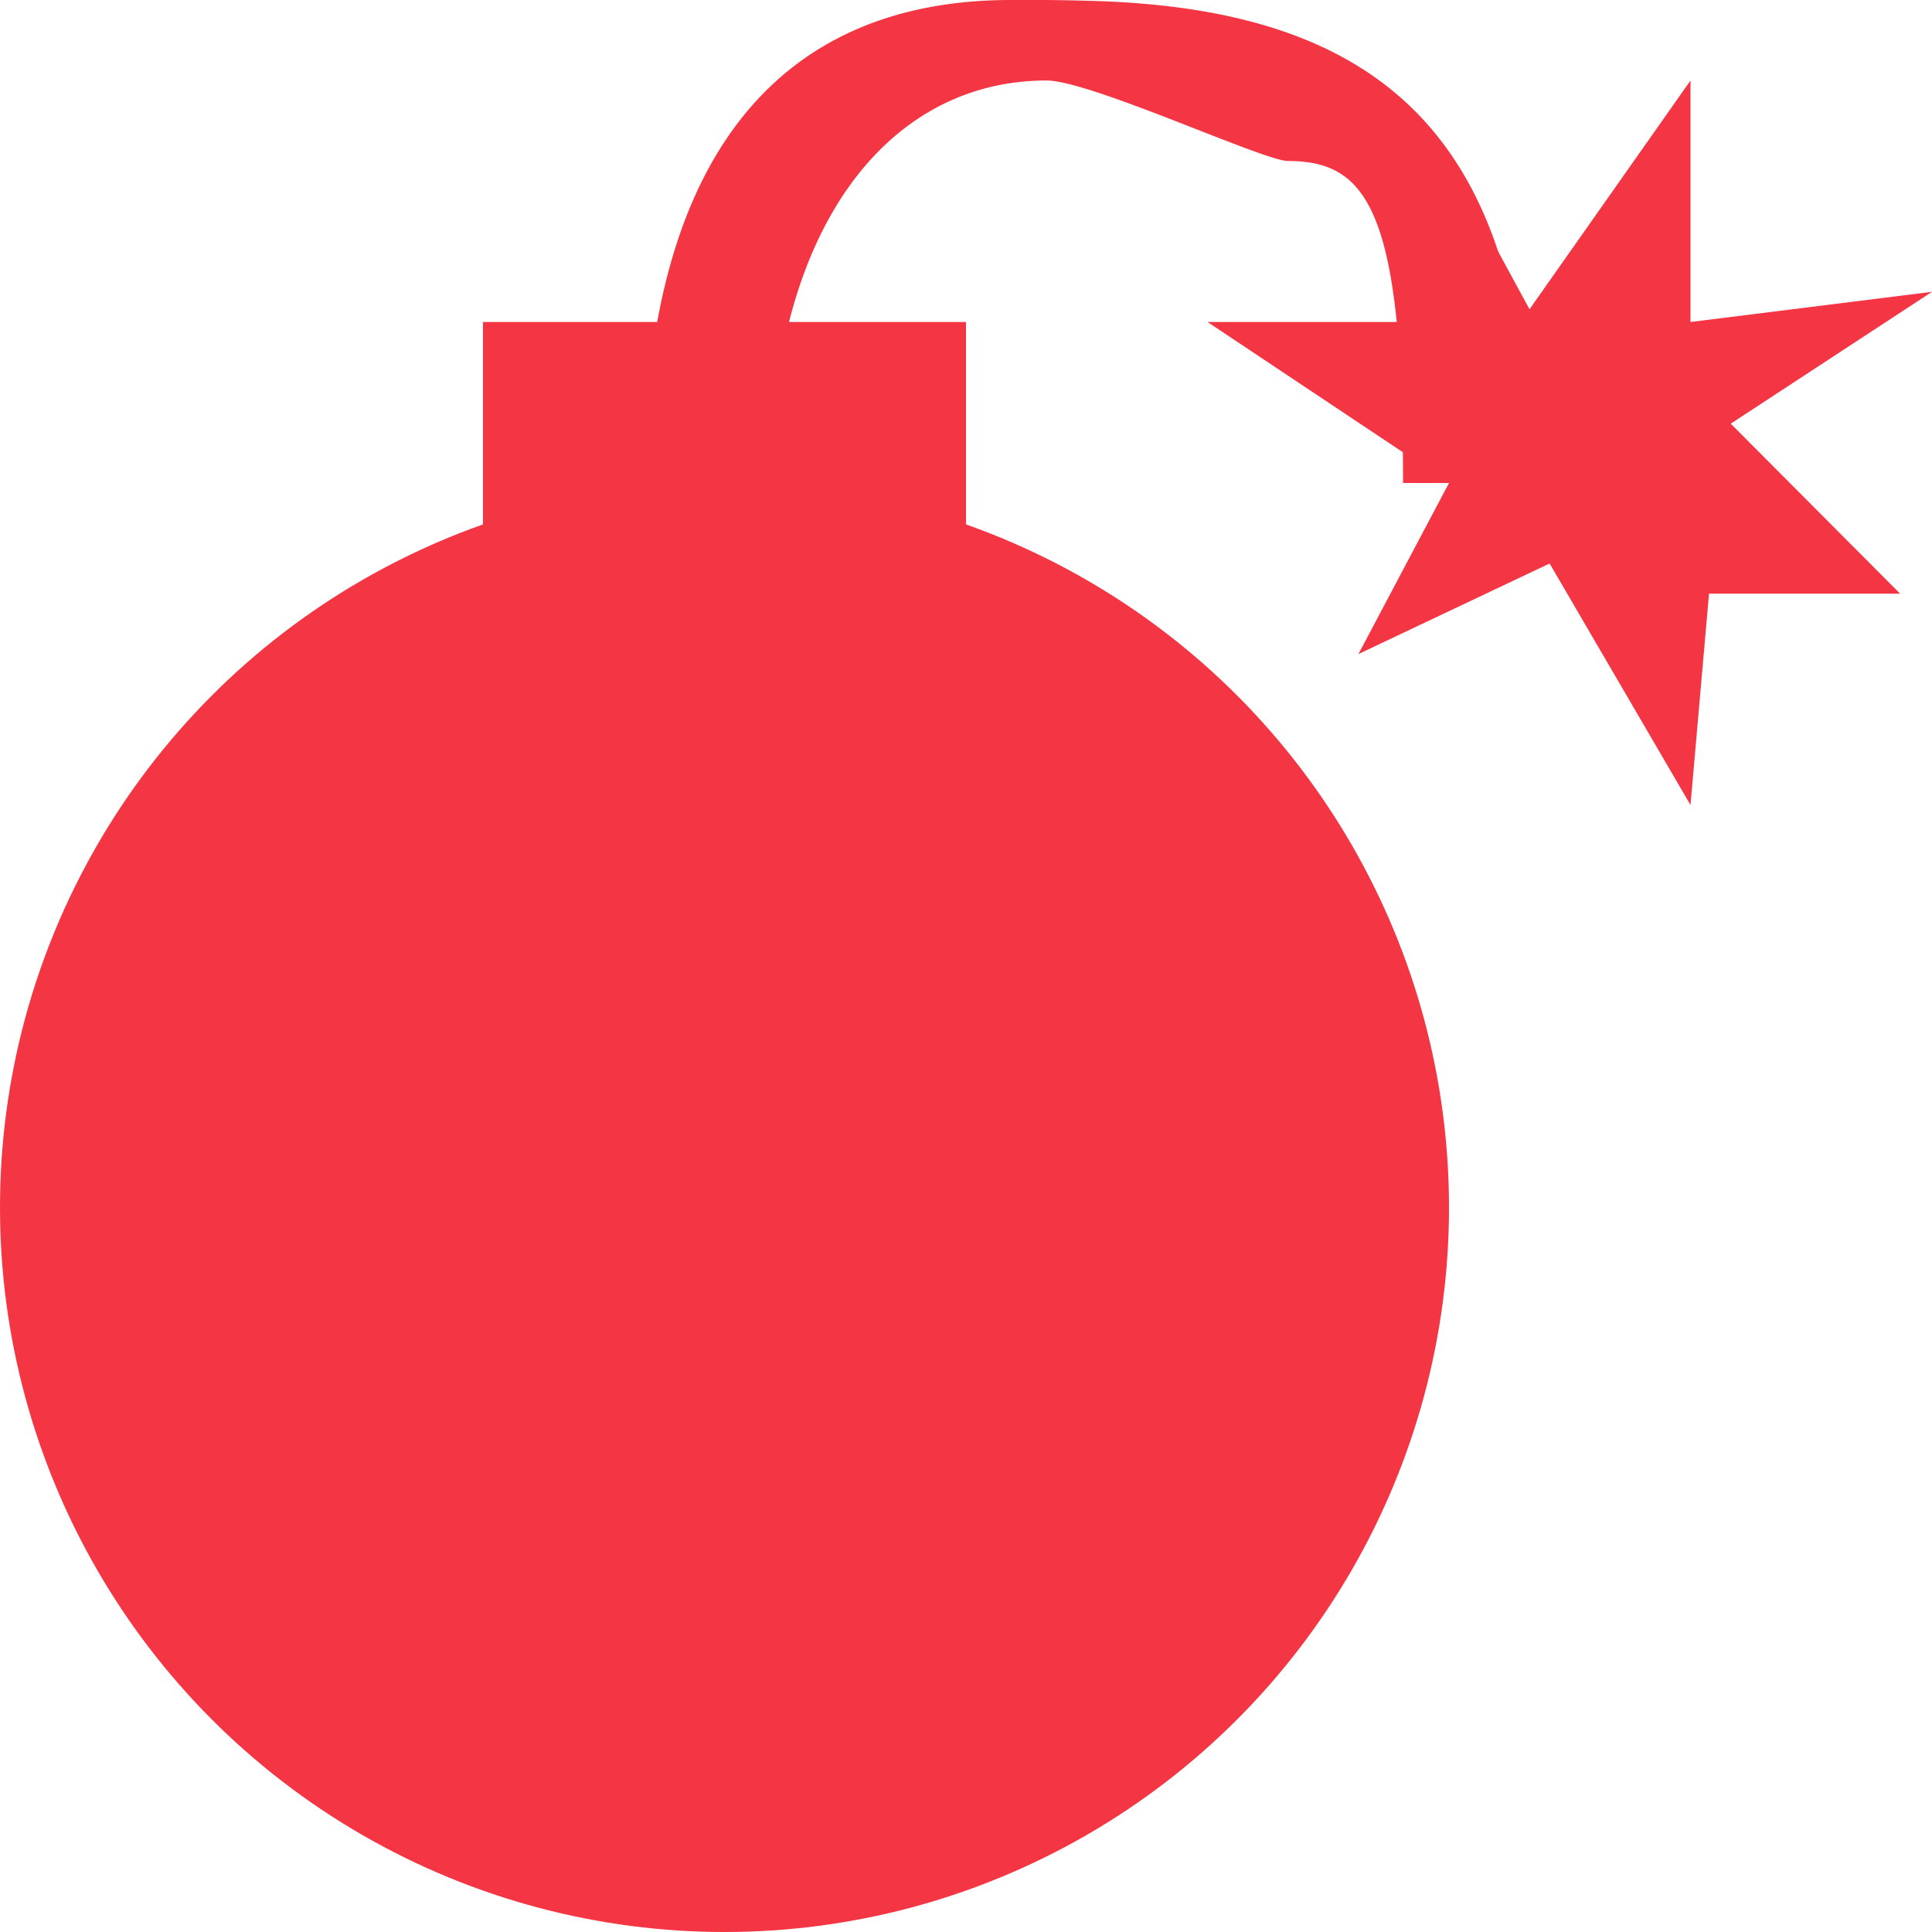 <svg xmlns="http://www.w3.org/2000/svg" width="24" height="24" viewBox="0 0 24 24">
    <g fill="#F43543" fill-rule="evenodd">
        <circle cx="9" cy="15" r="9" fill-rule="nonzero"/>
        <path d="M6 4h6v5H6zM19.25 7L21 10l.23-2.625h2.374L21.5 5.263 24 3.625 21 4V1l-2 2.842L18 2v2h-3l3 2-1.125 2.125z"/>
        <path fill-rule="nonzero" d="M9.571 6c0-3.091 1.415-5 3.429-5 .546 0 2.699 1 3 1 1 0 1.429.638 1.429 4H19C19 1.726 17.17.155 13.712.016A26.318 26.318 0 0 0 12.557 0C9.543 0 8 2.134 8 6h1.571z"/>
    </g>
</svg>